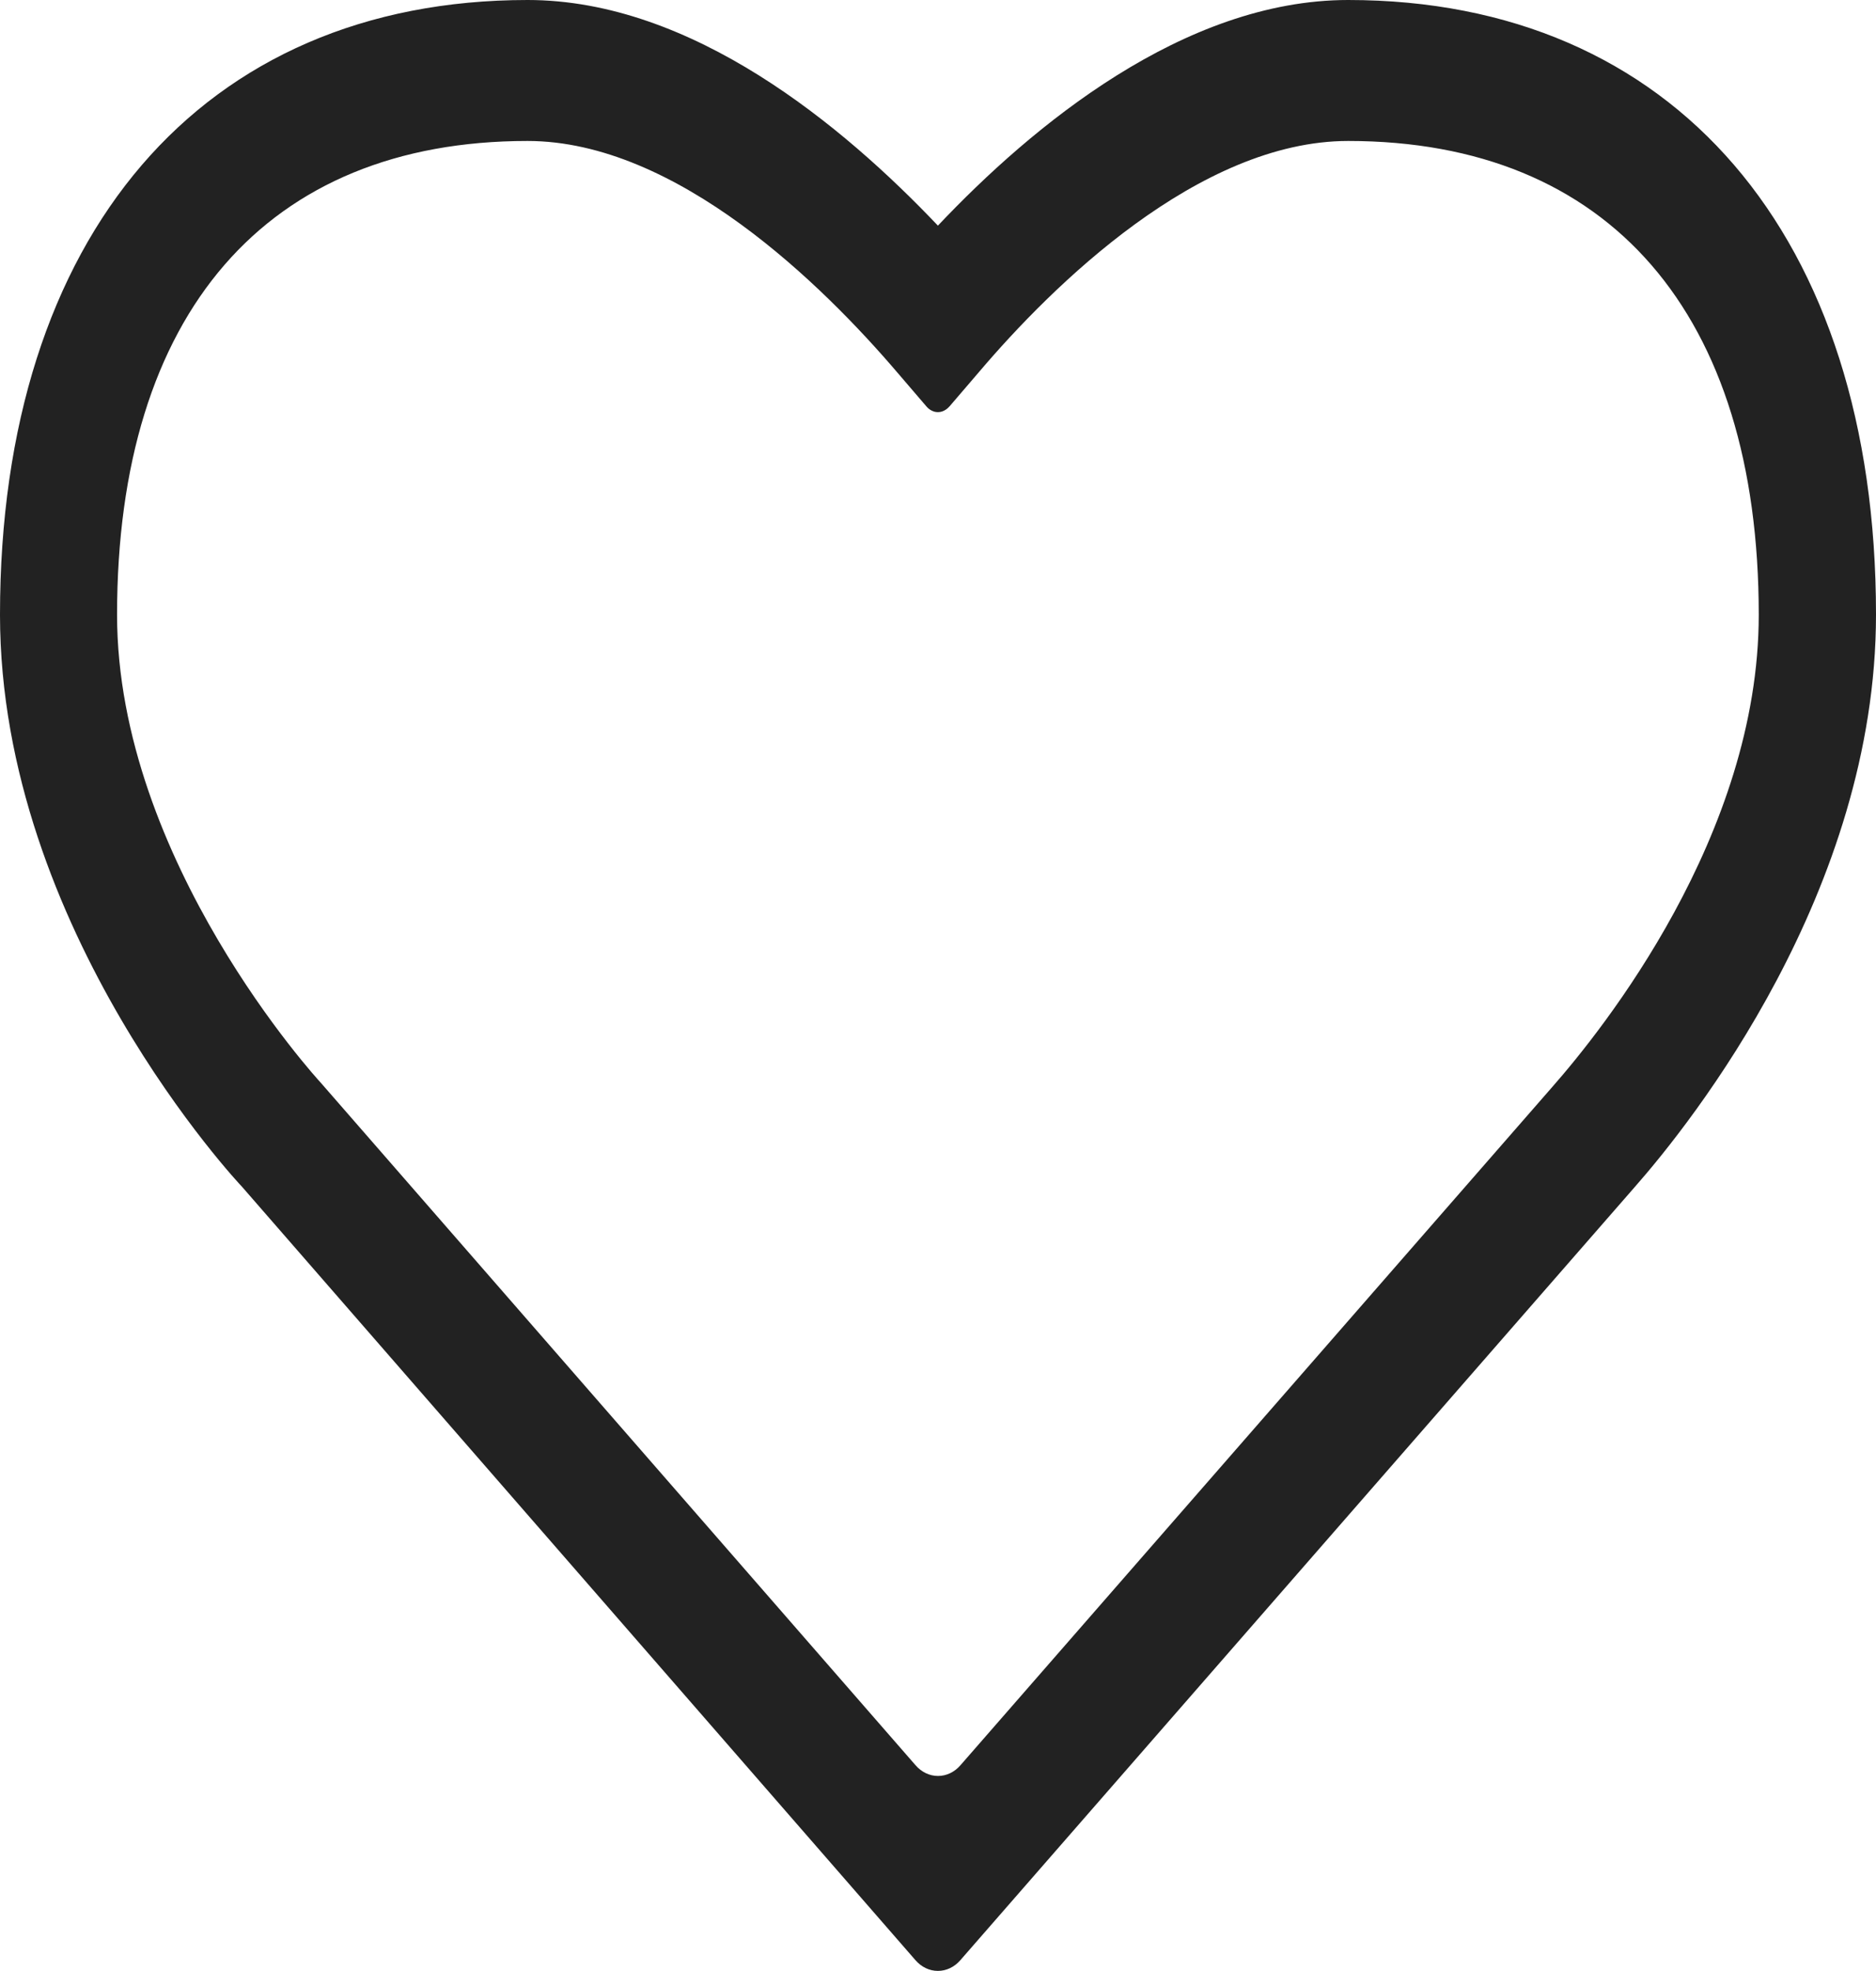 <svg width="20" height="21" viewBox="0 0 20 21" fill="none" xmlns="http://www.w3.org/2000/svg">
<g clip-path="url(#clip0_20_3212)">
<path d="M10.121 4.332L10.435 3.966C11.217 3.045 12.781 1.502 14.373 1.502C17.155 1.502 18.75 3.341 18.75 6.55C18.75 8.9 17.082 10.975 16.547 11.583L10.24 18.807C10.176 18.881 10.09 18.922 10 18.922C9.91 18.922 9.824 18.881 9.76 18.807L3.418 11.534C3.396 11.511 1.248 9.172 1.248 6.55C1.248 3.341 2.842 1.502 5.624 1.502C7.217 1.502 8.777 3.045 9.564 3.966L9.878 4.332C9.894 4.351 9.913 4.365 9.933 4.375C9.954 4.386 9.976 4.391 9.999 4.391C10.021 4.391 10.044 4.386 10.065 4.375C10.085 4.365 10.104 4.351 10.12 4.332M10 2.405C8.99 1.342 7.379 0 5.625 0C2.155 0 0 2.508 0 6.55C0 9.912 2.574 12.64 2.579 12.643L9.759 20.884C9.823 20.958 9.909 20.999 9.999 20.999C10.089 20.999 10.175 20.958 10.239 20.884L17.429 12.646C18.032 11.961 20 9.495 20 6.548C20 2.507 17.843 0 14.373 0C12.62 0 11.003 1.343 10 2.403" fill="#222222"/>
</g>
<defs>
<clipPath id="clip0_20_3212">
<rect width="20" height="21" fill="white"/>
</clipPath>
</defs>
</svg>
